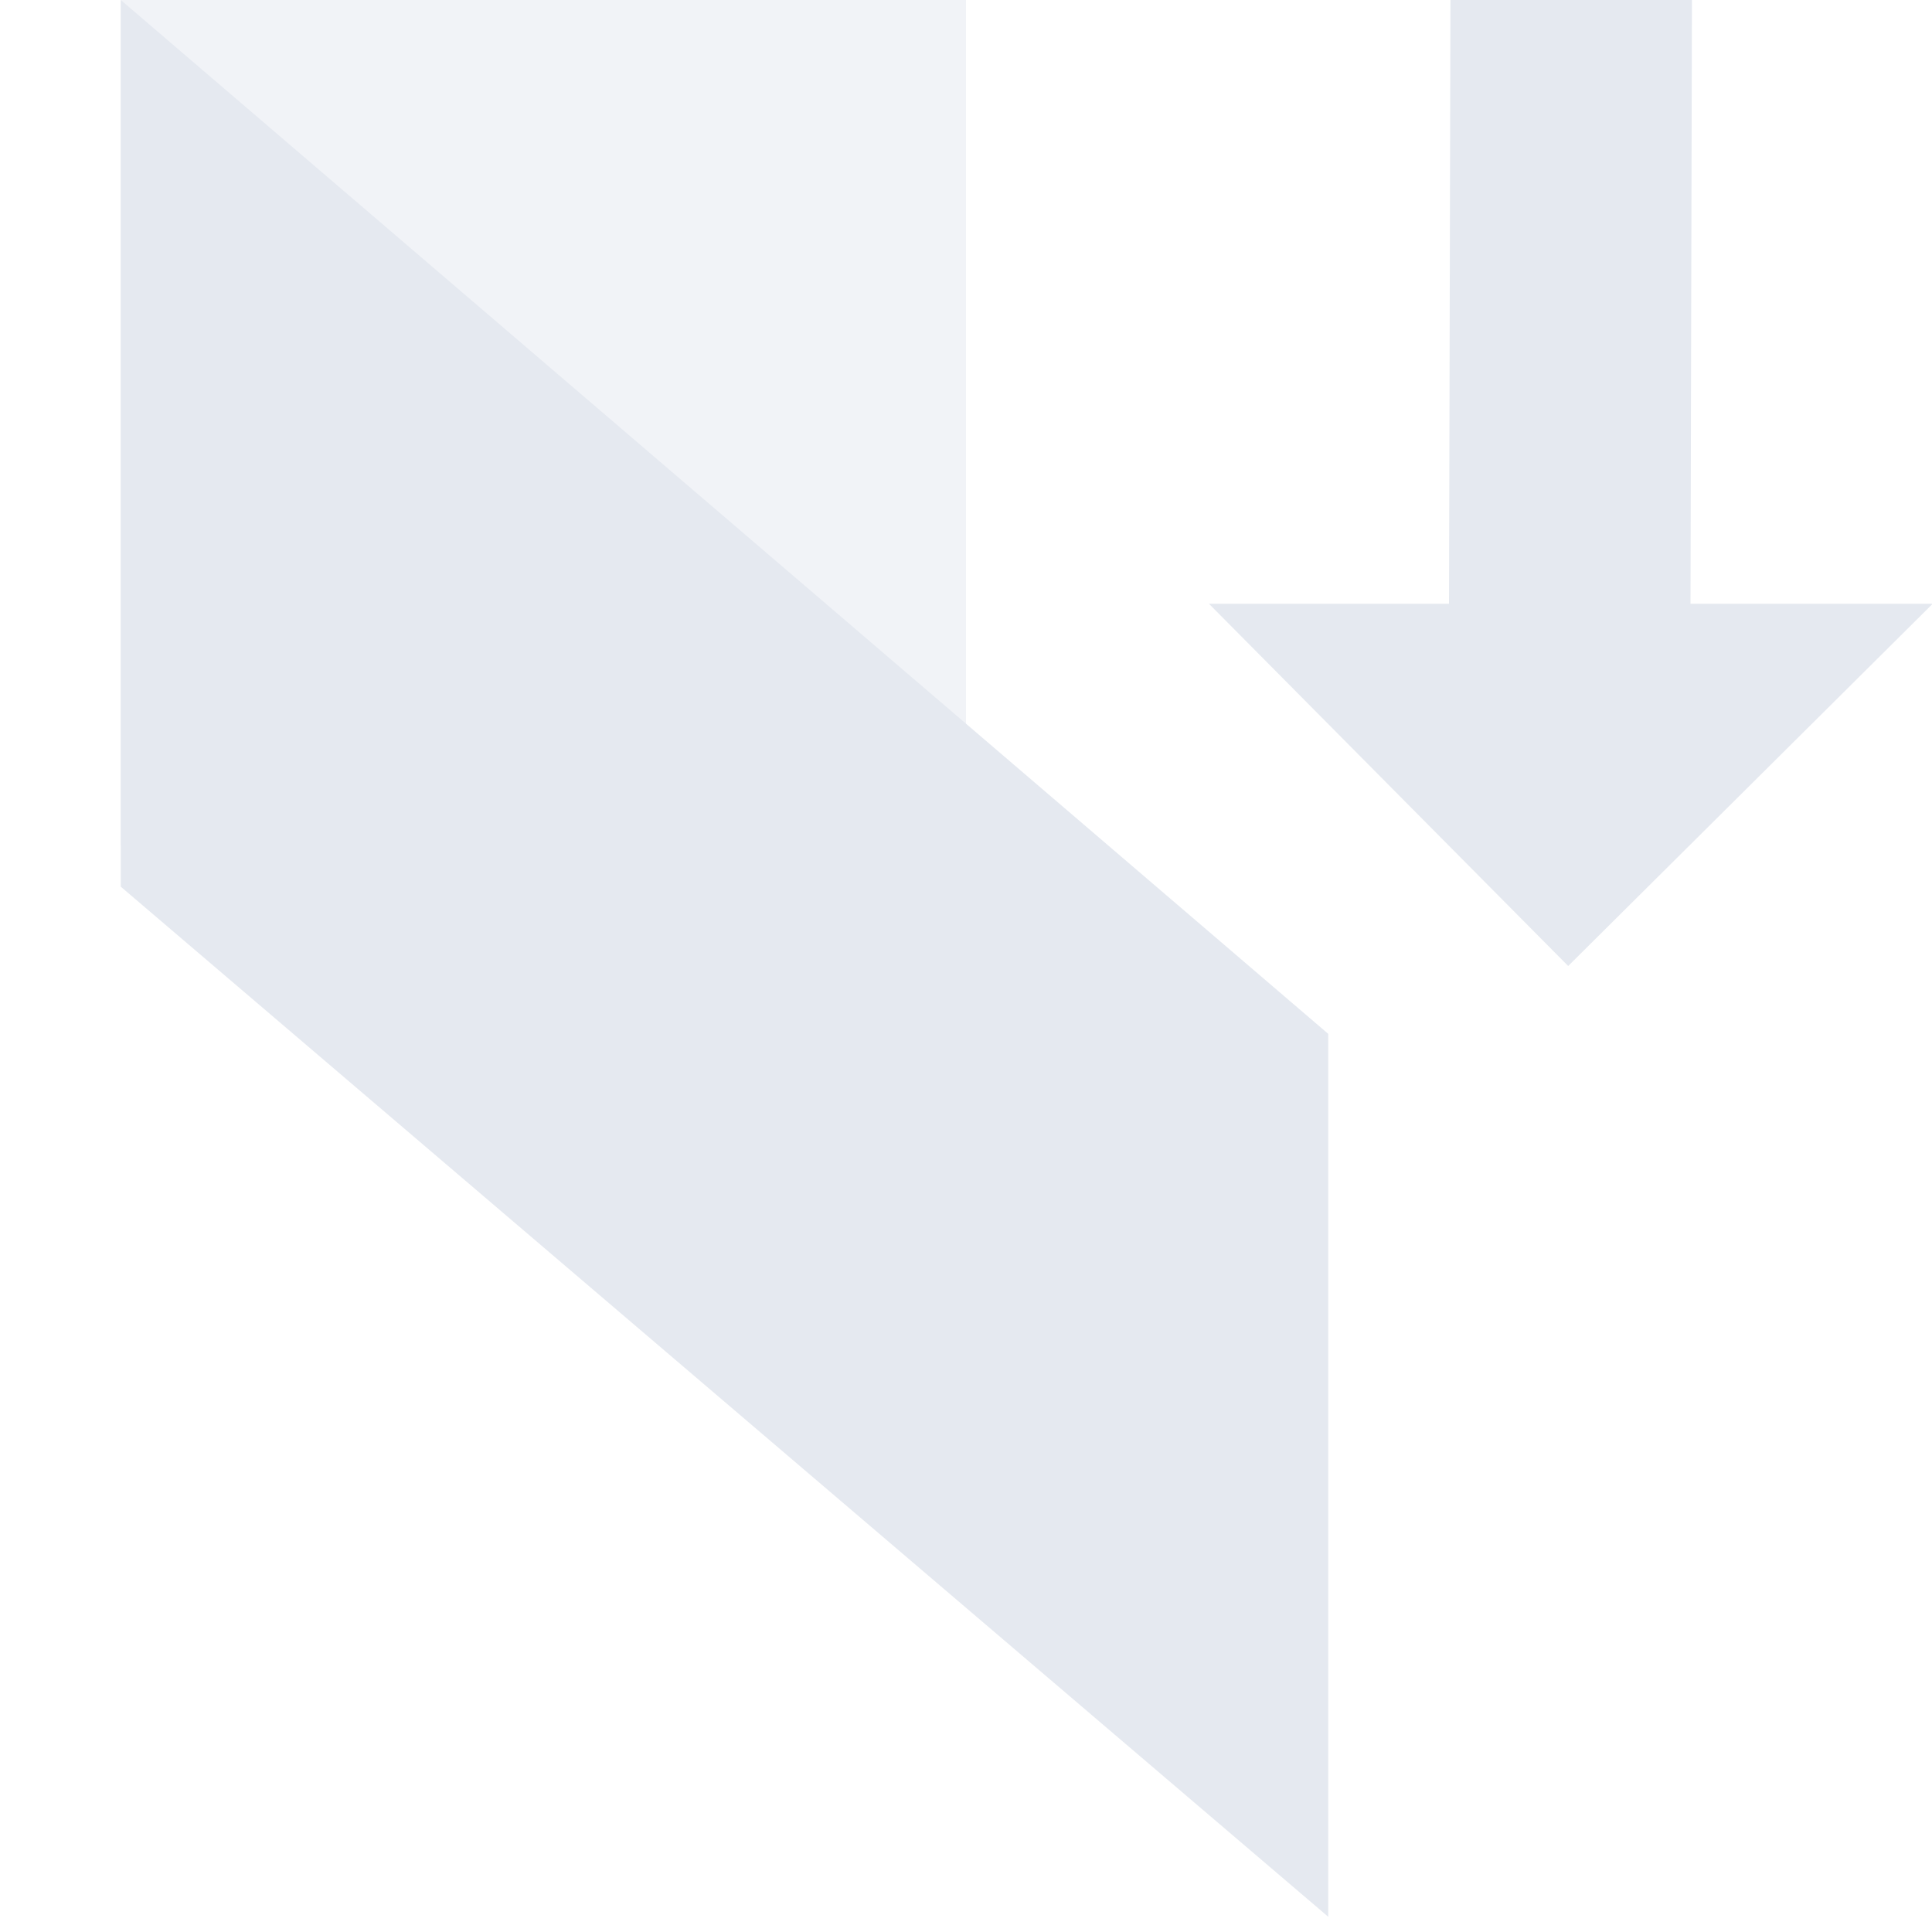 <?xml version="1.0" encoding="UTF-8"?>
<svg version="1.1" viewBox="0 0 16 16" xmlns="http://www.w3.org/2000/svg">
<g transform="matrix(0 -1 -1 0 15 15)" style="fill:#e5e9f0">
<path d="m10 4.988v-1.988l5-0.012v-2l-5 0.012v-2.006l-3 3.019z"/>
<path d="m15 14v-7h-7v7z" style="opacity:.5"/>
<path d="m15 14-8.562-10h-7.312l8.531 10z"/>
</g>
</svg>
